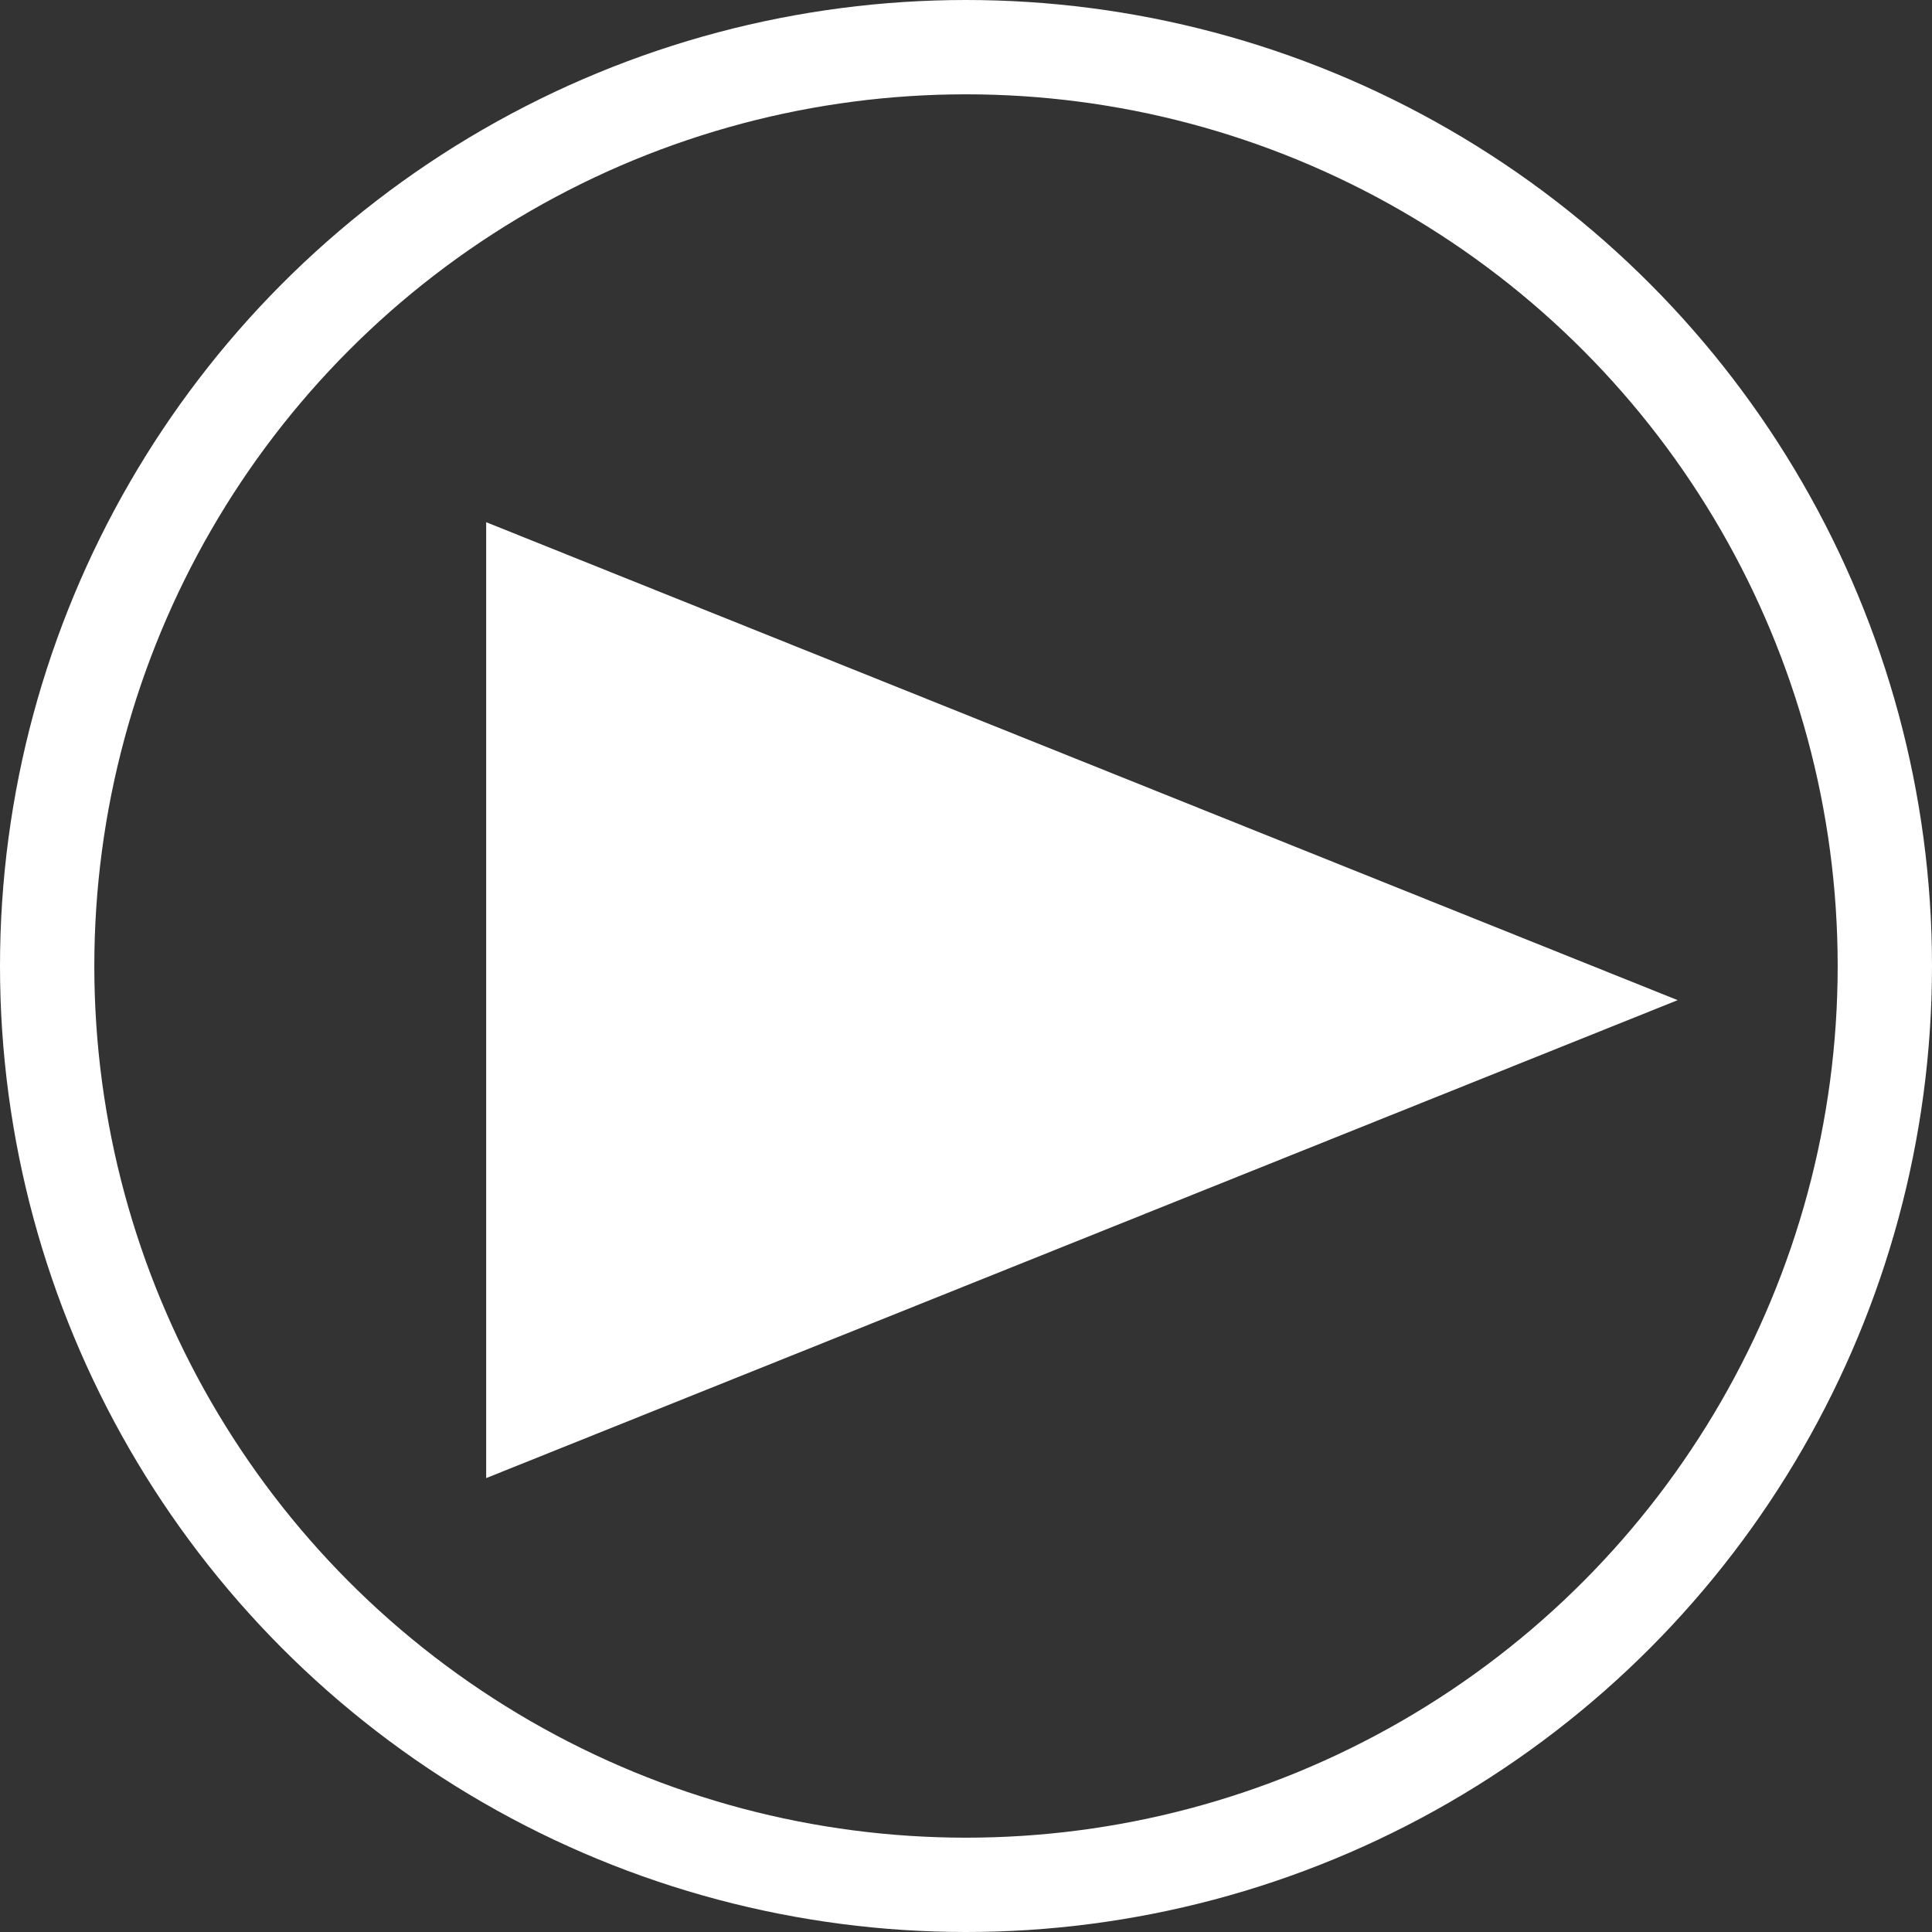 <?xml version="1.0" encoding="UTF-8" standalone="no"?>
<!-- Created with Inkscape (http://www.inkscape.org/) -->

<svg
   width="100"
   height="100"
   viewBox="0 0 100 100"
   version="1.1"
   id="svg5"
   inkscape:version="1.1 (c68e22c387, 2021-05-23)"
   sodipodi:docname="play.svg"
   inkscape:export-filename="C:\Users\Alex\Documents\Code\CryptoRetriever\CryptoRetriever\Images\add.png"
   inkscape:export-xdpi="48"
   inkscape:export-ydpi="48"
   xmlns:inkscape="http://www.inkscape.org/namespaces/inkscape"
   xmlns:sodipodi="http://sodipodi.sourceforge.net/DTD/sodipodi-0.dtd"
   xmlns="http://www.w3.org/2000/svg"
   xmlns:svg="http://www.w3.org/2000/svg">
  <rect x="0" y="0" width="100" height="100" fill="#333333" stroke="none"/>
  <sodipodi:namedview
     id="namedview7"
     pagecolor="#616561"
     bordercolor="#666666"
     borderopacity="1.0"
     inkscape:pageshadow="2"
     inkscape:pageopacity="0"
     inkscape:pagecheckerboard="true"
     inkscape:document-units="px"
     showgrid="false"
     inkscape:zoom="3.9999998"
     inkscape:cx="63.500003"
     inkscape:cy="41.375002"
     inkscape:window-width="2542"
     inkscape:window-height="1343"
     inkscape:window-x="0"
     inkscape:window-y="0"
     inkscape:window-maximized="0"
     inkscape:current-layer="layer1"
     scale-x="1"
     viewbox-width="100"
     viewbox-height="100"
     units="px"
     width="100px" />
  <defs
     id="defs2" />
  <g
     inkscape:label="Layer 1"
     inkscape:groupmode="layer"
     id="layer1">
    <circle
       style="fill:none;stroke:#ffffff;stroke-width:4.882;stroke-miterlimit:4;stroke-dasharray:none;stroke-opacity:1"
       id="path53"
       cx="50"
       cy="50"
       r="47.559" />
    <path
       id="rect2009"
       style="fill:#ffffff;fill-opacity:1;stroke:none;stroke-width:11.826;stroke-miterlimit:4;stroke-dasharray:none;stroke-opacity:1"
       d="M 25.164,27.029 V 76.506 L 86.836,51.768 Z" />
  </g>
</svg>
